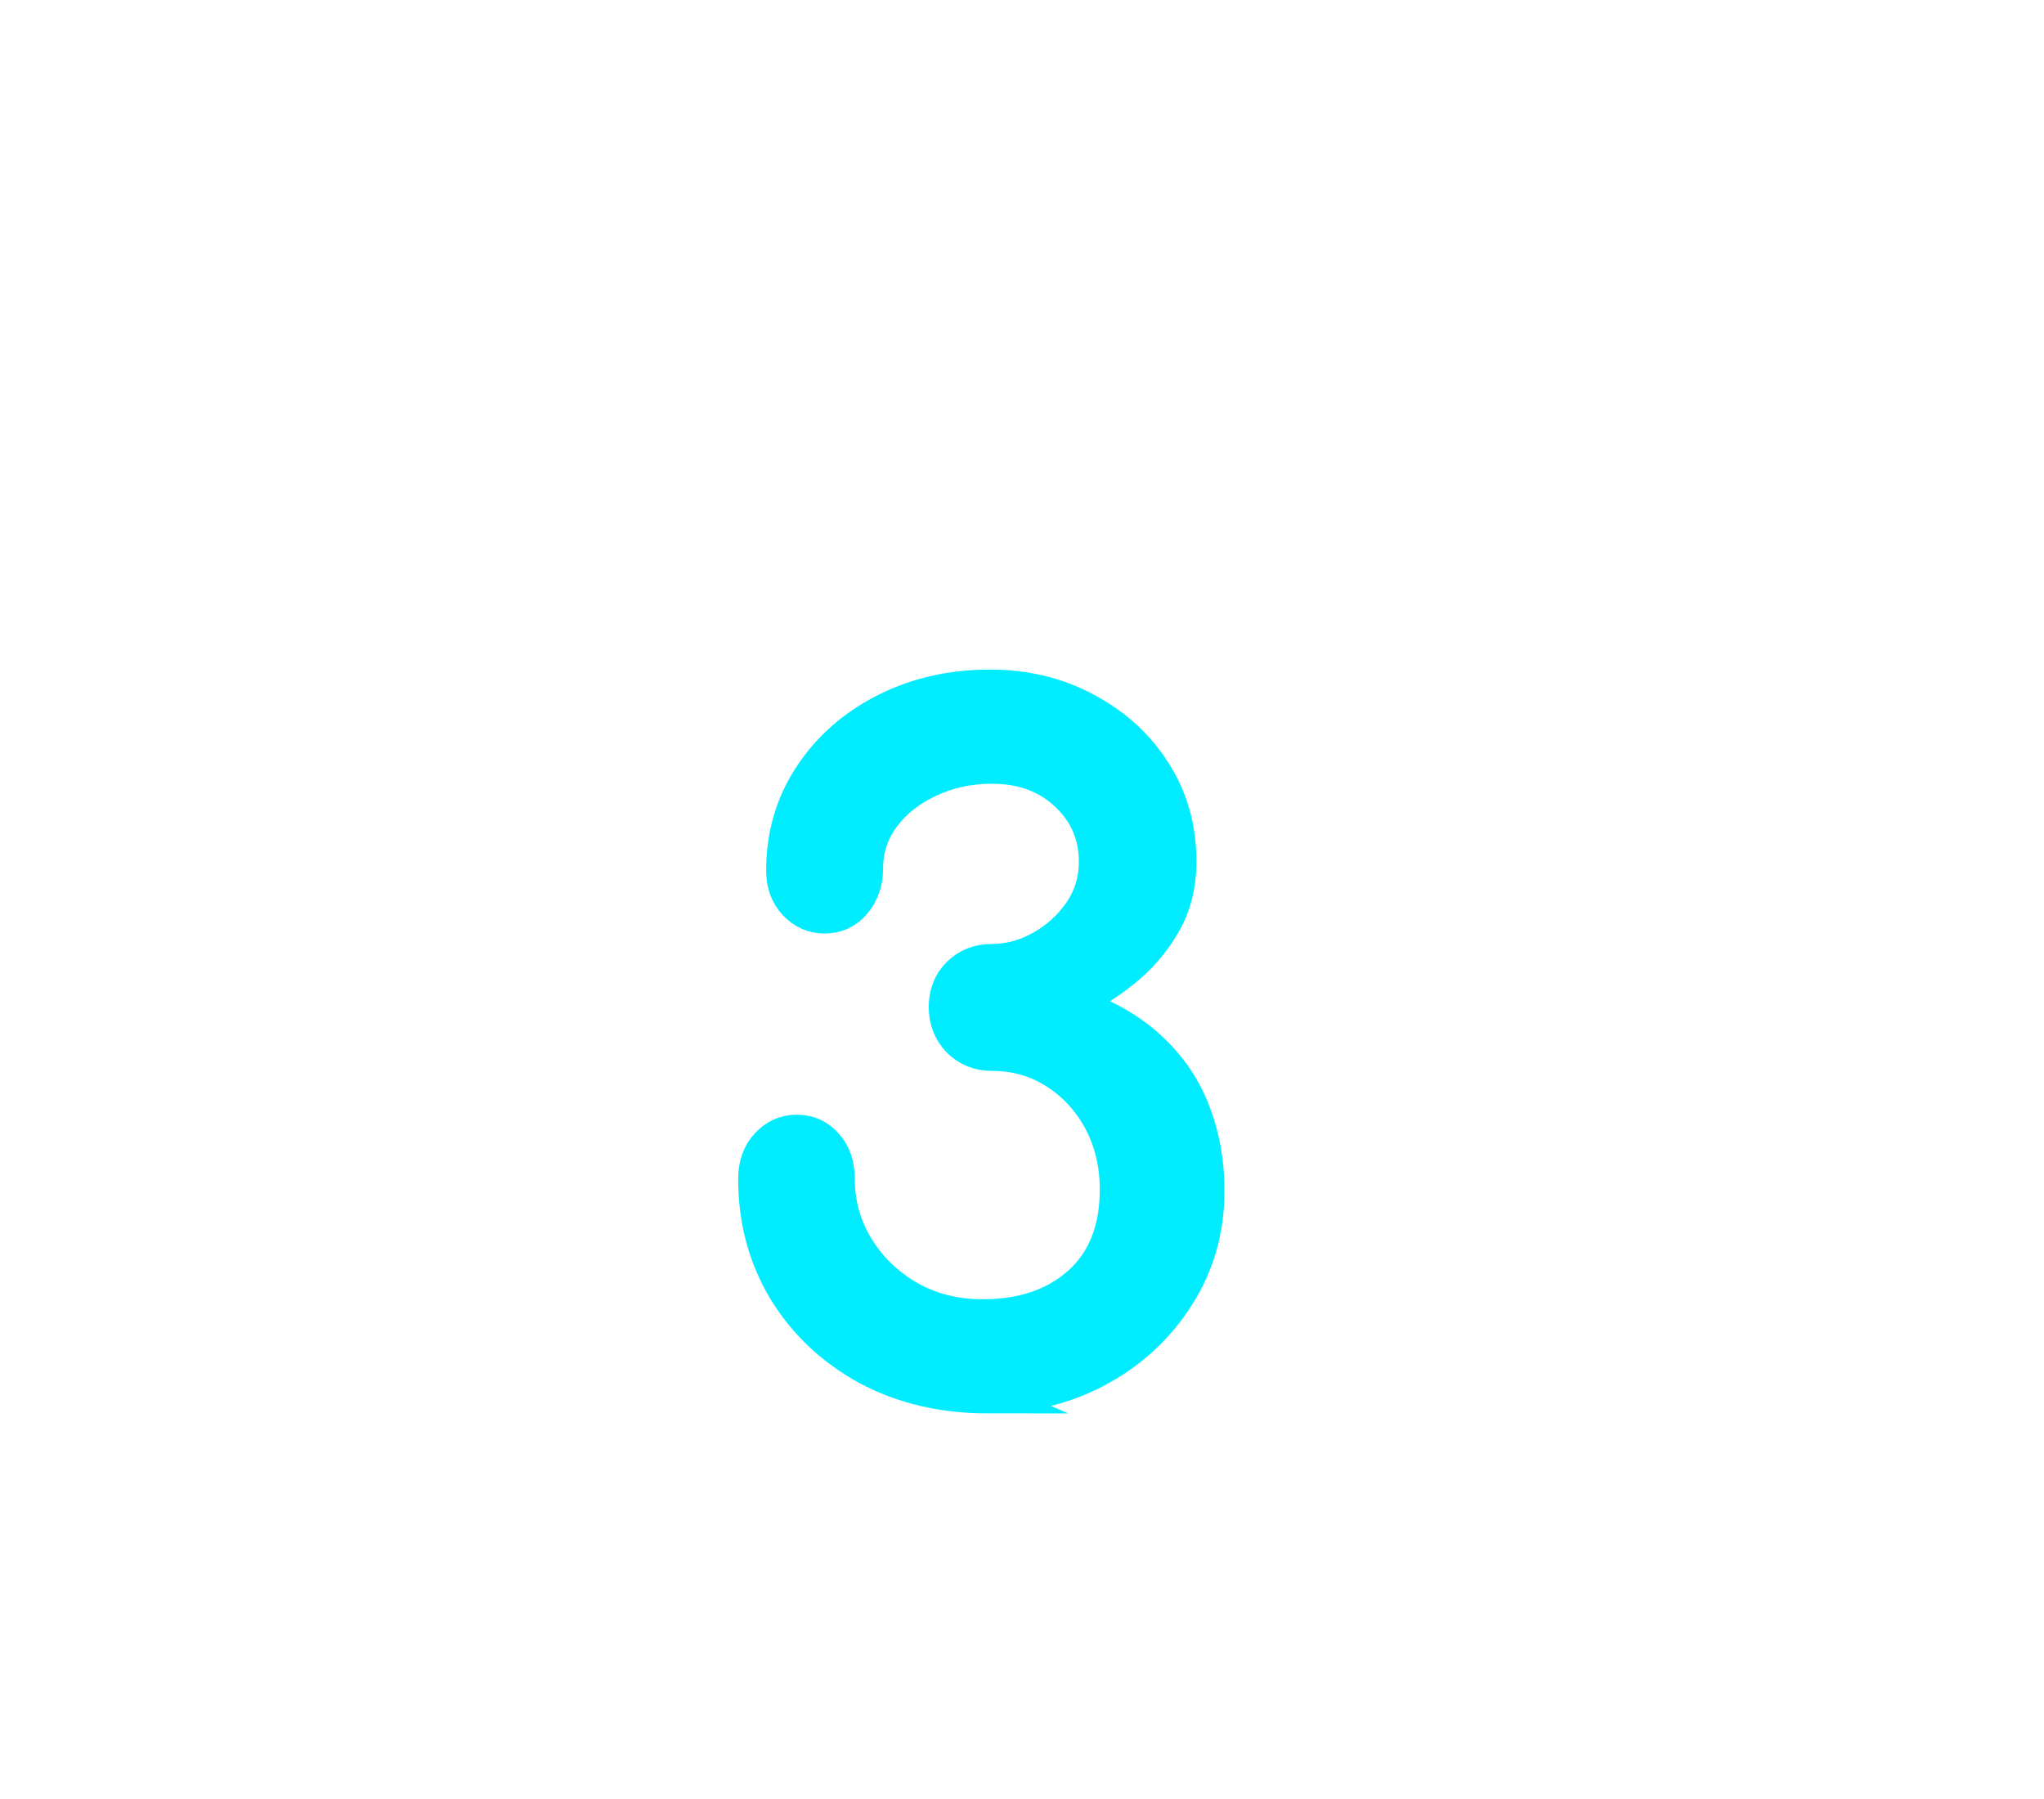 <svg version="1.1" xmlns="http://www.w3.org/2000/svg" xmlns:xlink="http://www.w3.org/1999/xlink" width="61.5" height="54.125" viewBox="0,0,61.5,54.125"><g transform="translate(-210.472,-148.667)"><g data-paper-data="{&quot;isPaintingLayer&quot;:true}" fill-rule="nonzero" stroke-linejoin="miter" stroke-miterlimit="10" stroke-dasharray="" stroke-dashoffset="0" style="mix-blend-mode: normal"><path d="M210.472,202.792l61.5,-54.125" fill="none" stroke="#000000" stroke-width="0" stroke-linecap="round"/><path d="M240.208,190.688c-1.367,0 -2.58,-0.285 -3.641,-0.854c-1.053,-0.577 -1.883,-1.36 -2.488,-2.349c-0.598,-0.997 -0.897,-2.114 -0.897,-3.353c0,-0.42 0.121,-0.762 0.363,-1.025c0.249,-0.27 0.548,-0.406 0.897,-0.406c0.363,0 0.662,0.135 0.897,0.406c0.235,0.263 0.352,0.605 0.352,1.025c0,0.747 0.192,1.434 0.577,2.061c0.384,0.626 0.904,1.128 1.559,1.505c0.655,0.37 1.392,0.555 2.21,0.555c1.203,0 2.175,-0.331 2.915,-0.993c0.74,-0.669 1.11,-1.605 1.11,-2.808c0,-0.762 -0.164,-1.449 -0.491,-2.061c-0.327,-0.612 -0.776,-1.1 -1.345,-1.463c-0.562,-0.363 -1.199,-0.545 -1.911,-0.545c-0.399,0 -0.733,-0.135 -1.004,-0.406c-0.263,-0.278 -0.395,-0.616 -0.395,-1.014c0,-0.406 0.132,-0.74 0.395,-1.004c0.27,-0.263 0.605,-0.395 1.004,-0.395c0.512,0 1.004,-0.132 1.473,-0.395c0.477,-0.263 0.868,-0.616 1.174,-1.057c0.313,-0.448 0.47,-0.957 0.47,-1.527c0,-0.797 -0.292,-1.47 -0.876,-2.018c-0.584,-0.548 -1.331,-0.822 -2.242,-0.822c-0.69,0 -1.324,0.139 -1.901,0.416c-0.577,0.27 -1.032,0.633 -1.367,1.089c-0.335,0.456 -0.502,0.964 -0.502,1.527c0,0.42 -0.121,0.772 -0.363,1.057c-0.235,0.278 -0.534,0.416 -0.897,0.416c-0.349,0 -0.648,-0.132 -0.897,-0.395c-0.242,-0.263 -0.363,-0.594 -0.363,-0.993c0,-1.061 0.274,-2.007 0.822,-2.84c0.548,-0.84 1.295,-1.502 2.242,-1.986c0.947,-0.484 2.004,-0.726 3.171,-0.726c1.075,0 2.043,0.235 2.904,0.705c0.868,0.463 1.552,1.089 2.05,1.879c0.505,0.79 0.758,1.687 0.758,2.691c0,0.712 -0.16,1.342 -0.48,1.89c-0.32,0.548 -0.726,1.018 -1.217,1.409c-0.491,0.391 -1.011,0.715 -1.559,0.972c0.968,0.327 1.751,0.769 2.349,1.324c0.605,0.555 1.046,1.199 1.324,1.933c0.285,0.726 0.427,1.516 0.427,2.37c0,1.182 -0.303,2.242 -0.908,3.182c-0.598,0.94 -1.399,1.68 -2.402,2.221c-0.997,0.534 -2.096,0.801 -3.299,0.801z" fill="#00edff" stroke="#00edff" stroke-width="1" stroke-linecap="square"/></g></g></svg>